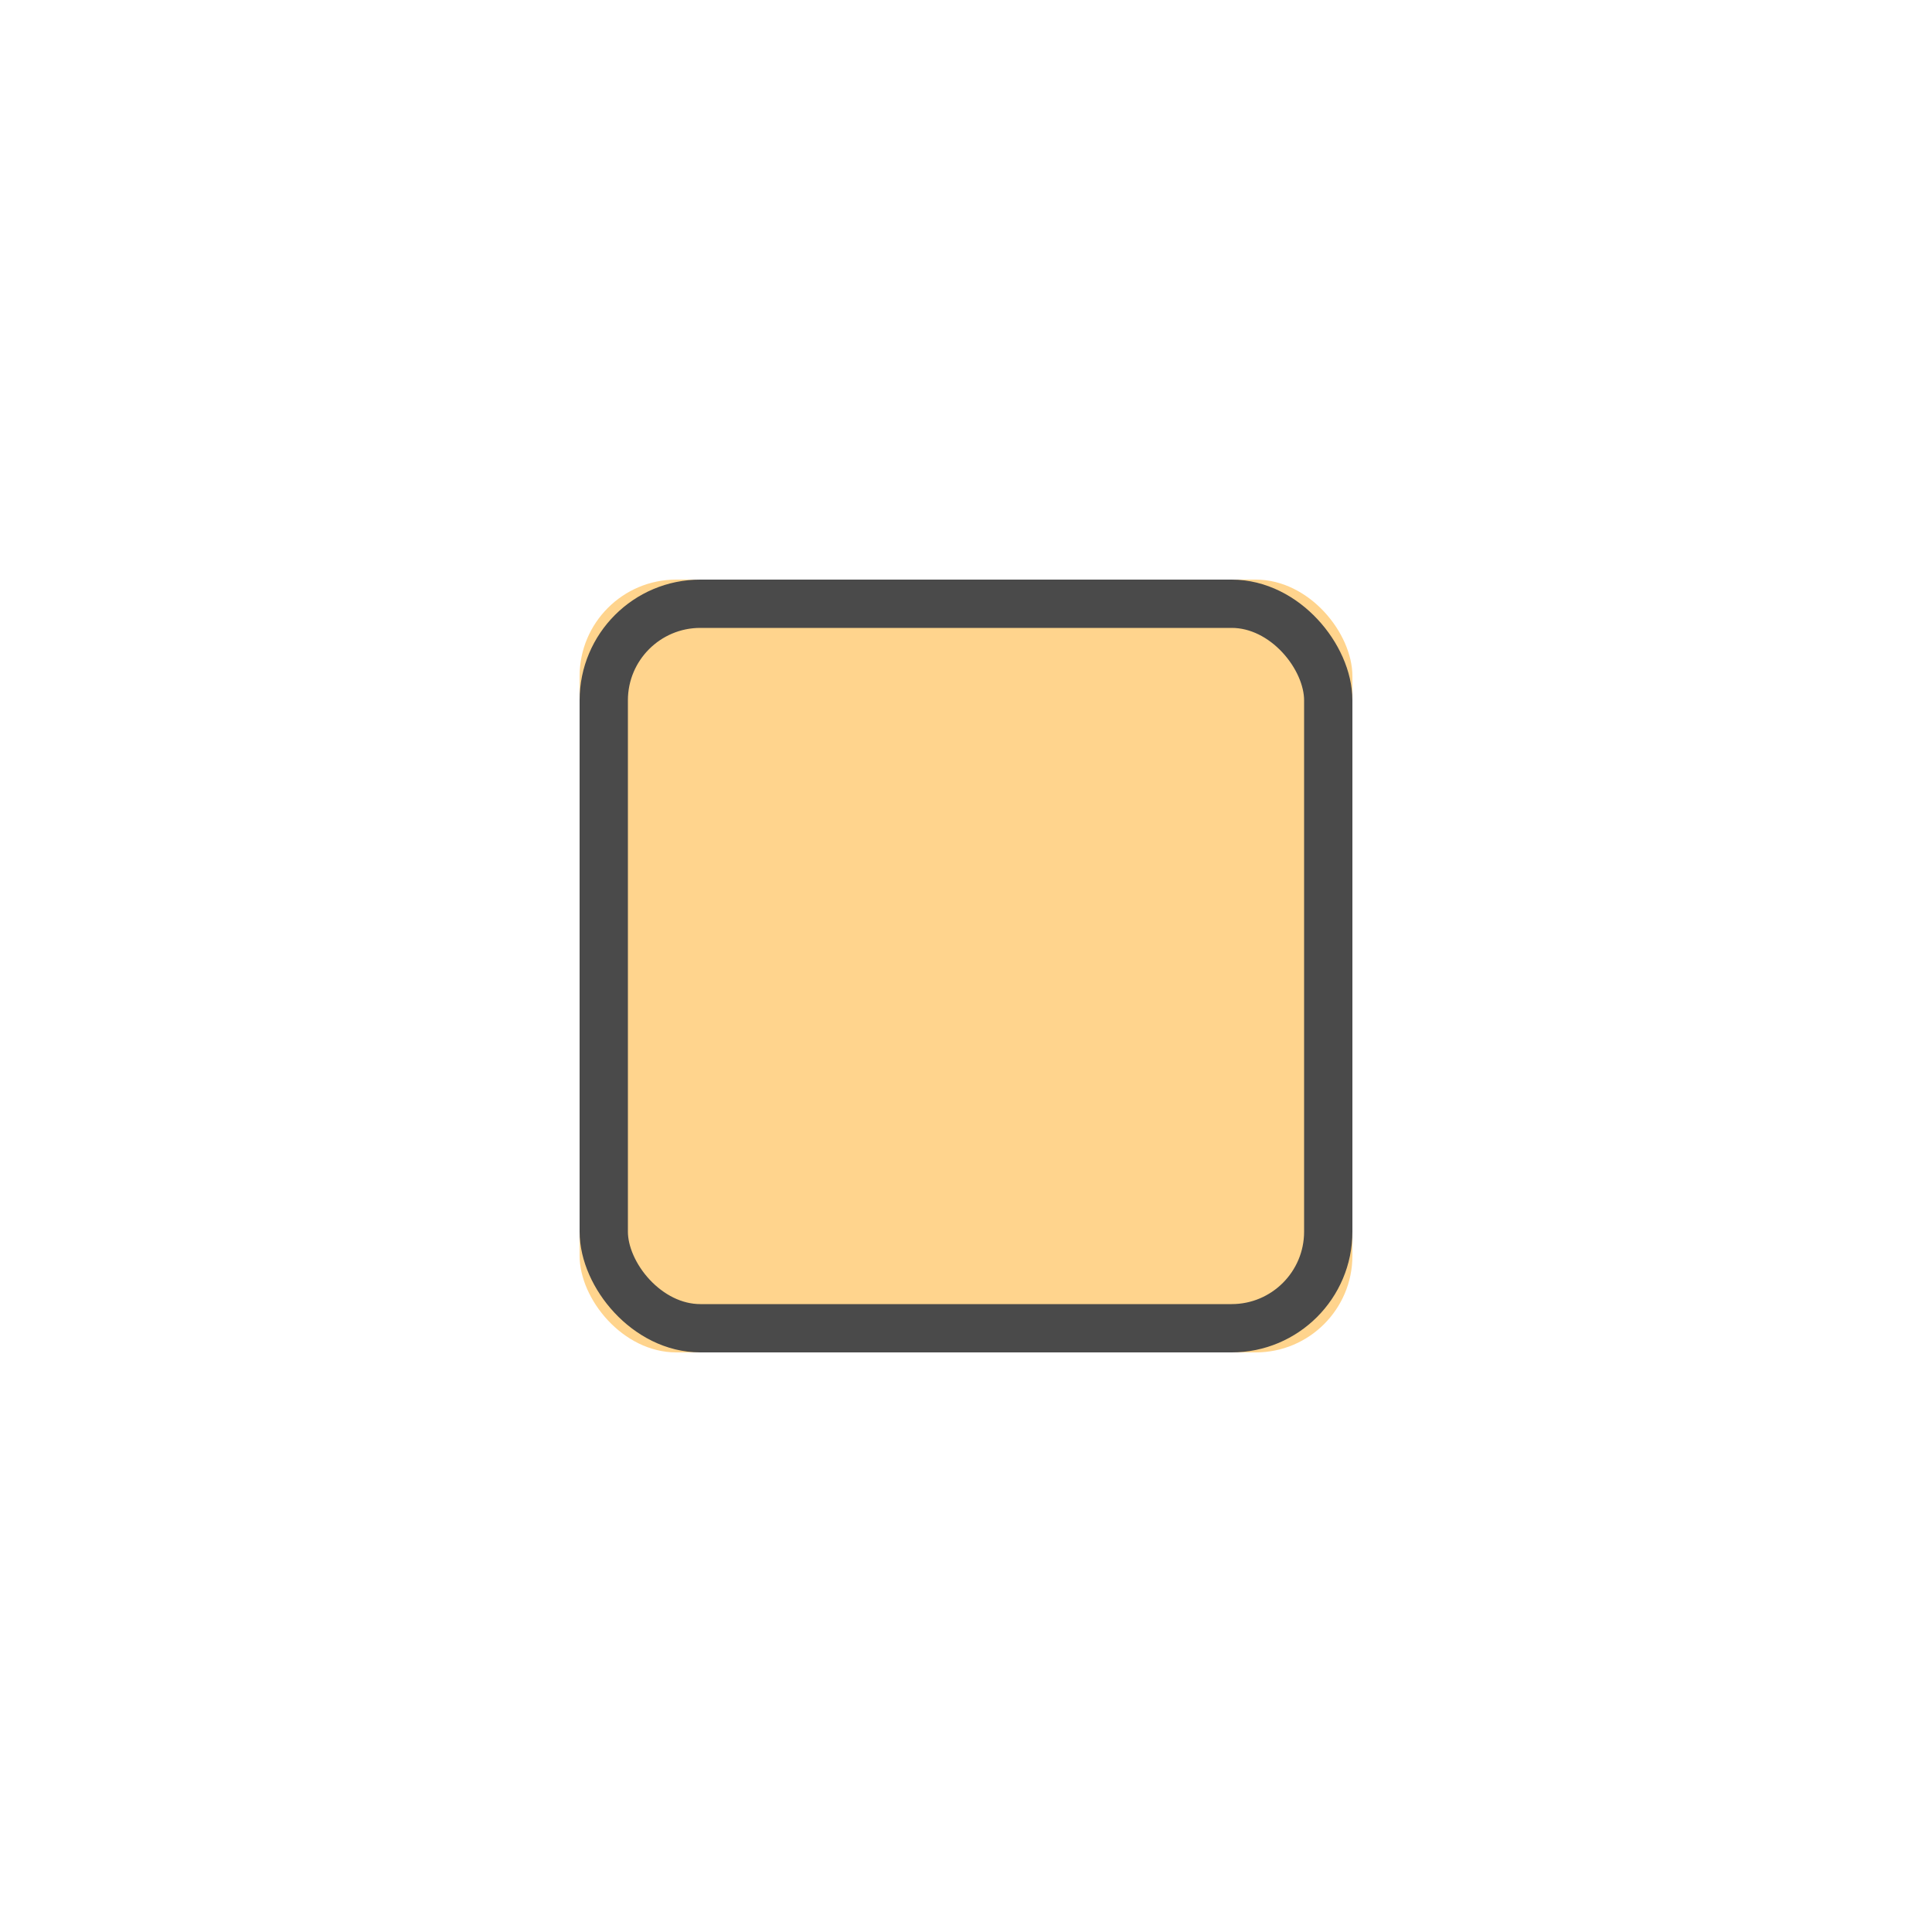 <?xml version="1.0" encoding="UTF-8"?>
<svg width="40px" height="40px" viewBox="0 0 40 40" version="1.1" xmlns="http://www.w3.org/2000/svg" xmlns:xlink="http://www.w3.org/1999/xlink">
    <!-- Generator: Sketch 44.1 (41455) - http://www.bohemiancoding.com/sketch -->
    <title>stop</title>
    <desc>Created with Sketch.</desc>
    <defs>
        <rect id="path-1" x="12" y="12" width="16" height="16" rx="2"></rect>
    </defs>
    <g id="Iconset" stroke="none" stroke-width="1" fill="none" fill-rule="evenodd">
        <g id="stop">
            <g>
                <use fill="#FFD48D" fill-rule="evenodd" xlink:href="#path-1"></use>
                <rect stroke="#4A4A4A" stroke-width="1" x="12.5" y="12.5" width="15" height="15" rx="2"></rect>
            </g>
        </g>
    </g>
</svg>